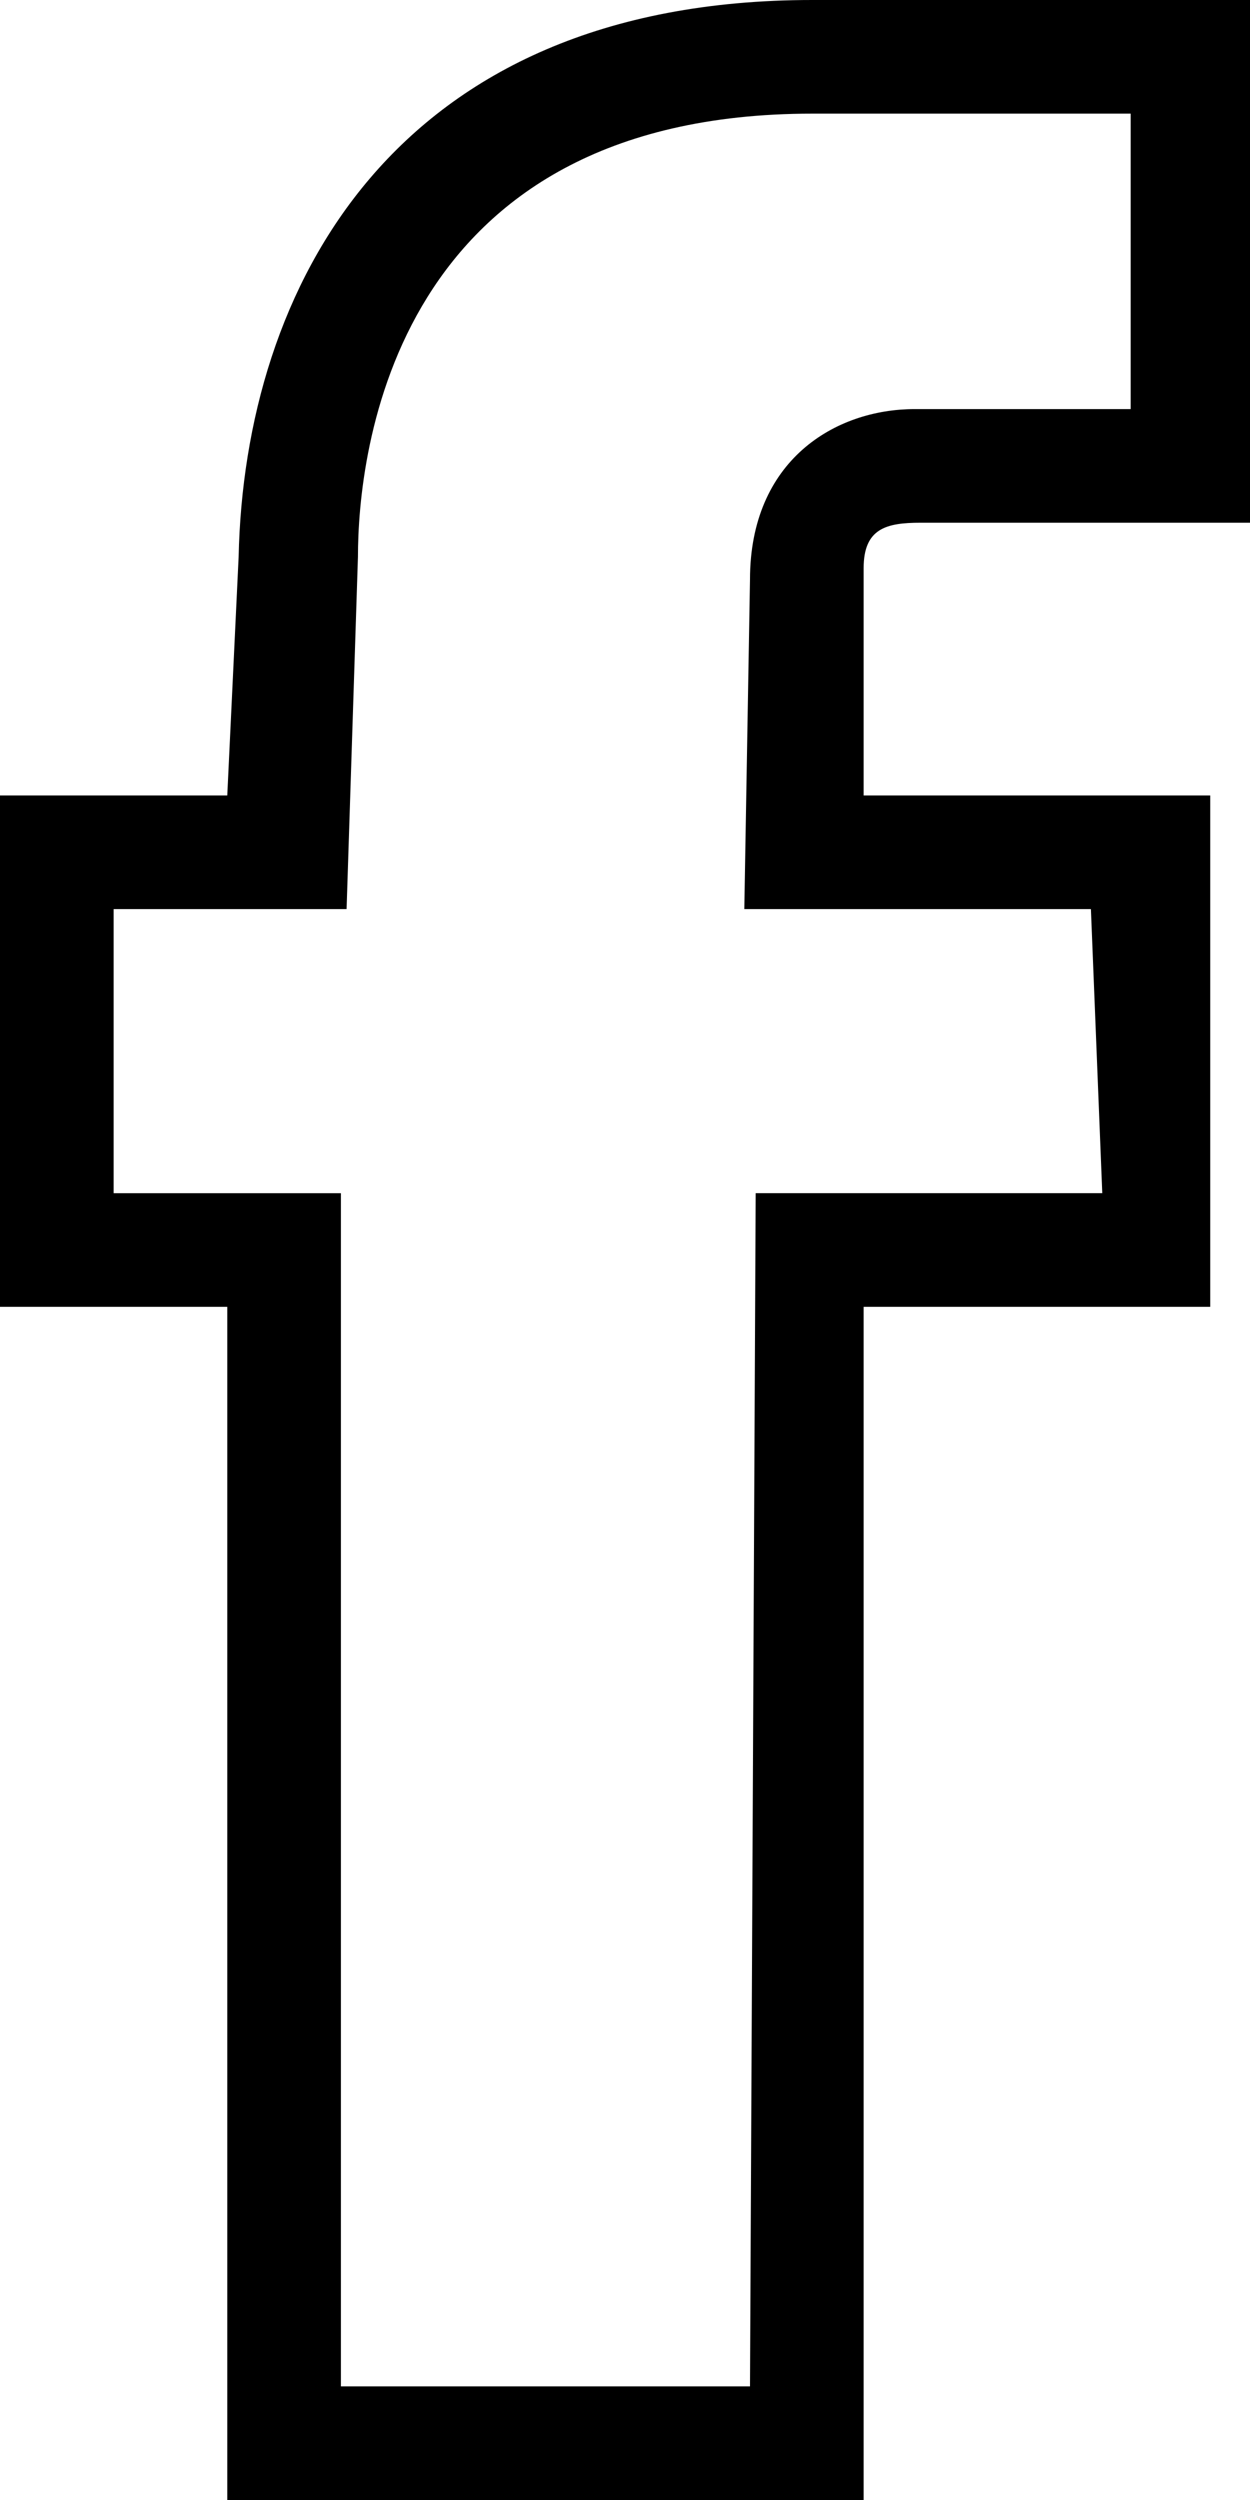 <svg xmlns="http://www.w3.org/2000/svg" x="0" y="0" viewBox="0 0 22 44"><path d="M15.1 44H4V23l-4 0 0-9h4l0.2-4.2C4.3 5.1 6.9 0 14.3 0L22 0v9.2h-5.8c-0.6 0-1 0.1-1 0.8v4h6.1l0 9 -6.1 0V44zM6.1 42h7.1l0.1-21h6.1l-0.2-5h-6.1l0.1-5.8c0-2.1 1.5-3 2.9-3h3.8V2l-5.6 0c-7.4 0-8 6-8 7.8L6.1 16H2v5h4V42z"/></svg>
